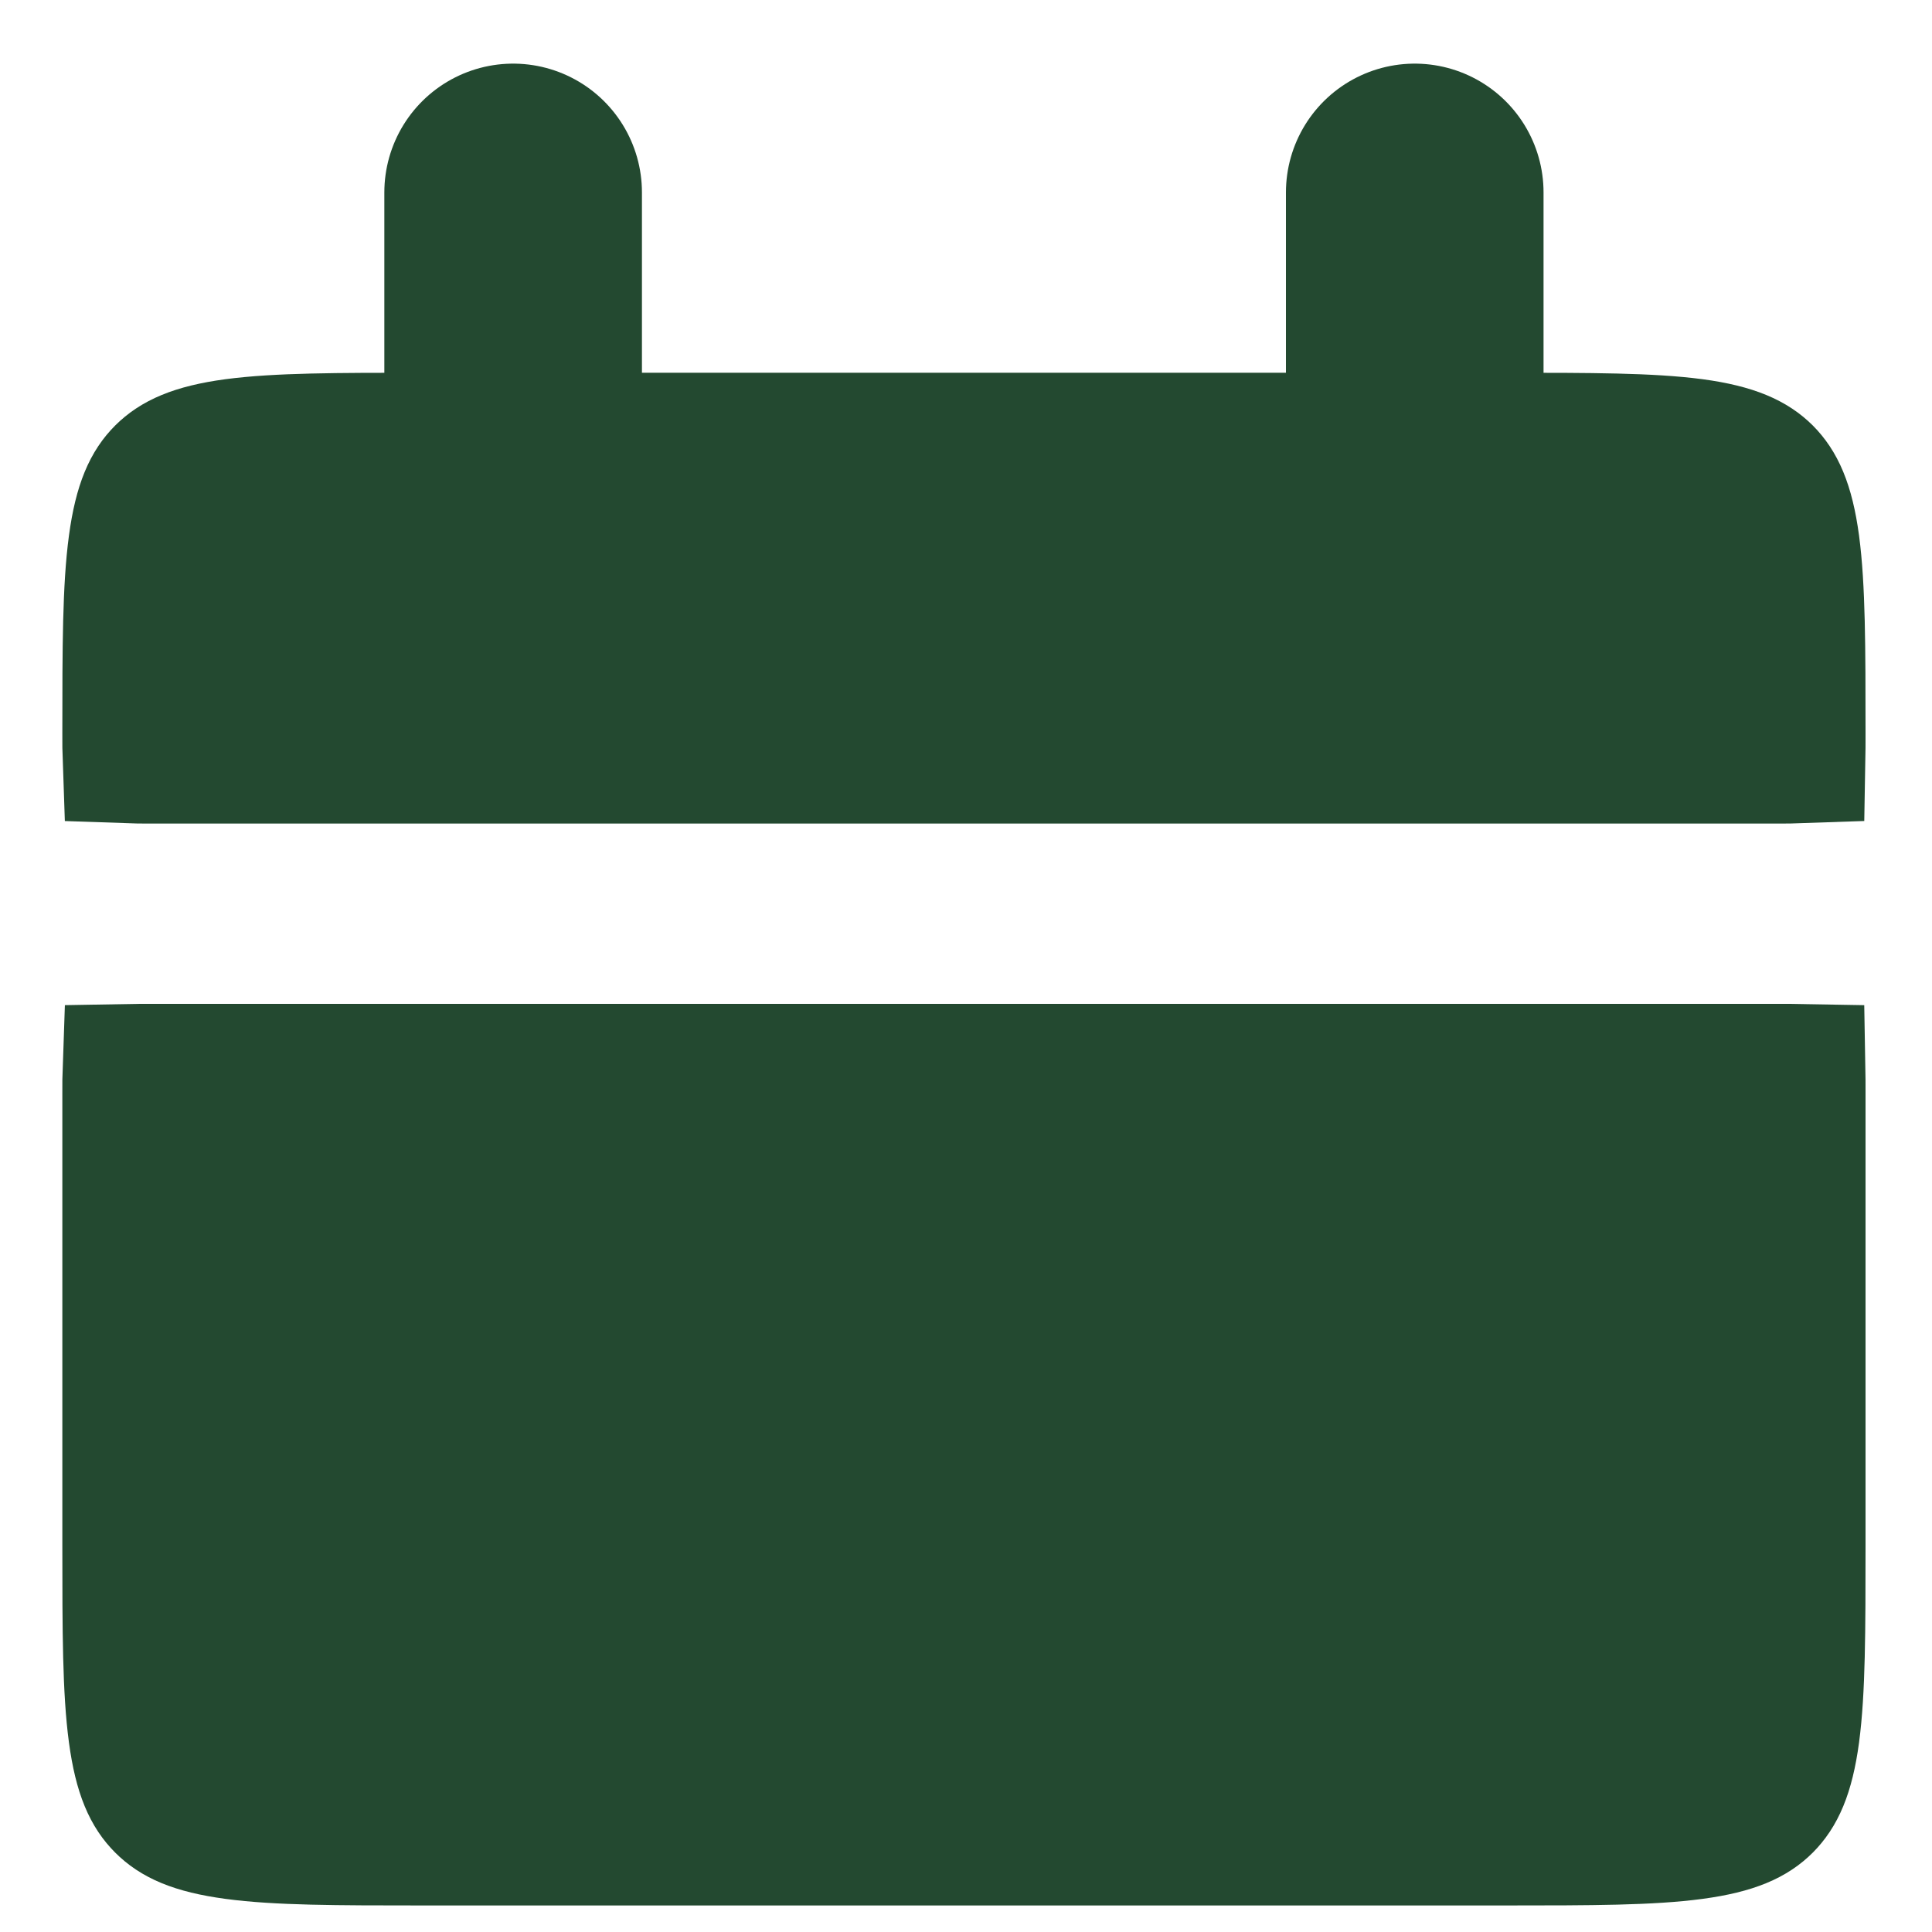 <svg width="15" height="15" viewBox="0 0 15 15" fill="none" xmlns="http://www.w3.org/2000/svg">
<path d="M0.984 5.694C0.984 5.019 0.985 4.564 1.031 4.224C1.075 3.898 1.151 3.754 1.248 3.657C1.345 3.561 1.489 3.484 1.815 3.44C2.155 3.395 2.61 3.394 3.284 3.394H11.684C12.359 3.394 12.814 3.395 13.154 3.44C13.479 3.484 13.624 3.561 13.721 3.657C13.817 3.754 13.894 3.898 13.938 4.224C13.983 4.564 13.984 5.019 13.984 5.694C13.984 5.774 13.984 5.838 13.983 5.892C13.929 5.894 13.865 5.894 13.784 5.894H1.184C1.103 5.894 1.04 5.894 0.986 5.892C0.984 5.838 0.984 5.774 0.984 5.694ZM1.248 14.03C1.151 13.933 1.075 13.789 1.031 13.463C0.985 13.123 0.984 12.668 0.984 11.994V8.494C0.984 8.413 0.984 8.349 0.986 8.295C1.04 8.294 1.103 8.294 1.184 8.294H13.784C13.865 8.294 13.929 8.294 13.983 8.295C13.984 8.349 13.984 8.413 13.984 8.494V11.994C13.984 12.668 13.983 13.123 13.938 13.463C13.894 13.789 13.817 13.933 13.721 14.03C13.624 14.127 13.479 14.203 13.154 14.247C12.814 14.293 12.359 14.294 11.684 14.294H3.284C2.61 14.294 2.155 14.293 1.815 14.247C1.489 14.203 1.345 14.127 1.248 14.03Z" fill="#234930" stroke="#234930"/>
<path d="M3.984 1.494V3.594V1.494ZM10.984 1.494V3.594V1.494Z" fill="#234930"/>
<path d="M3.984 1.494V3.594M10.984 1.494V3.594" stroke="#234930" stroke-width="2" stroke-linecap="round"/>
</svg>
